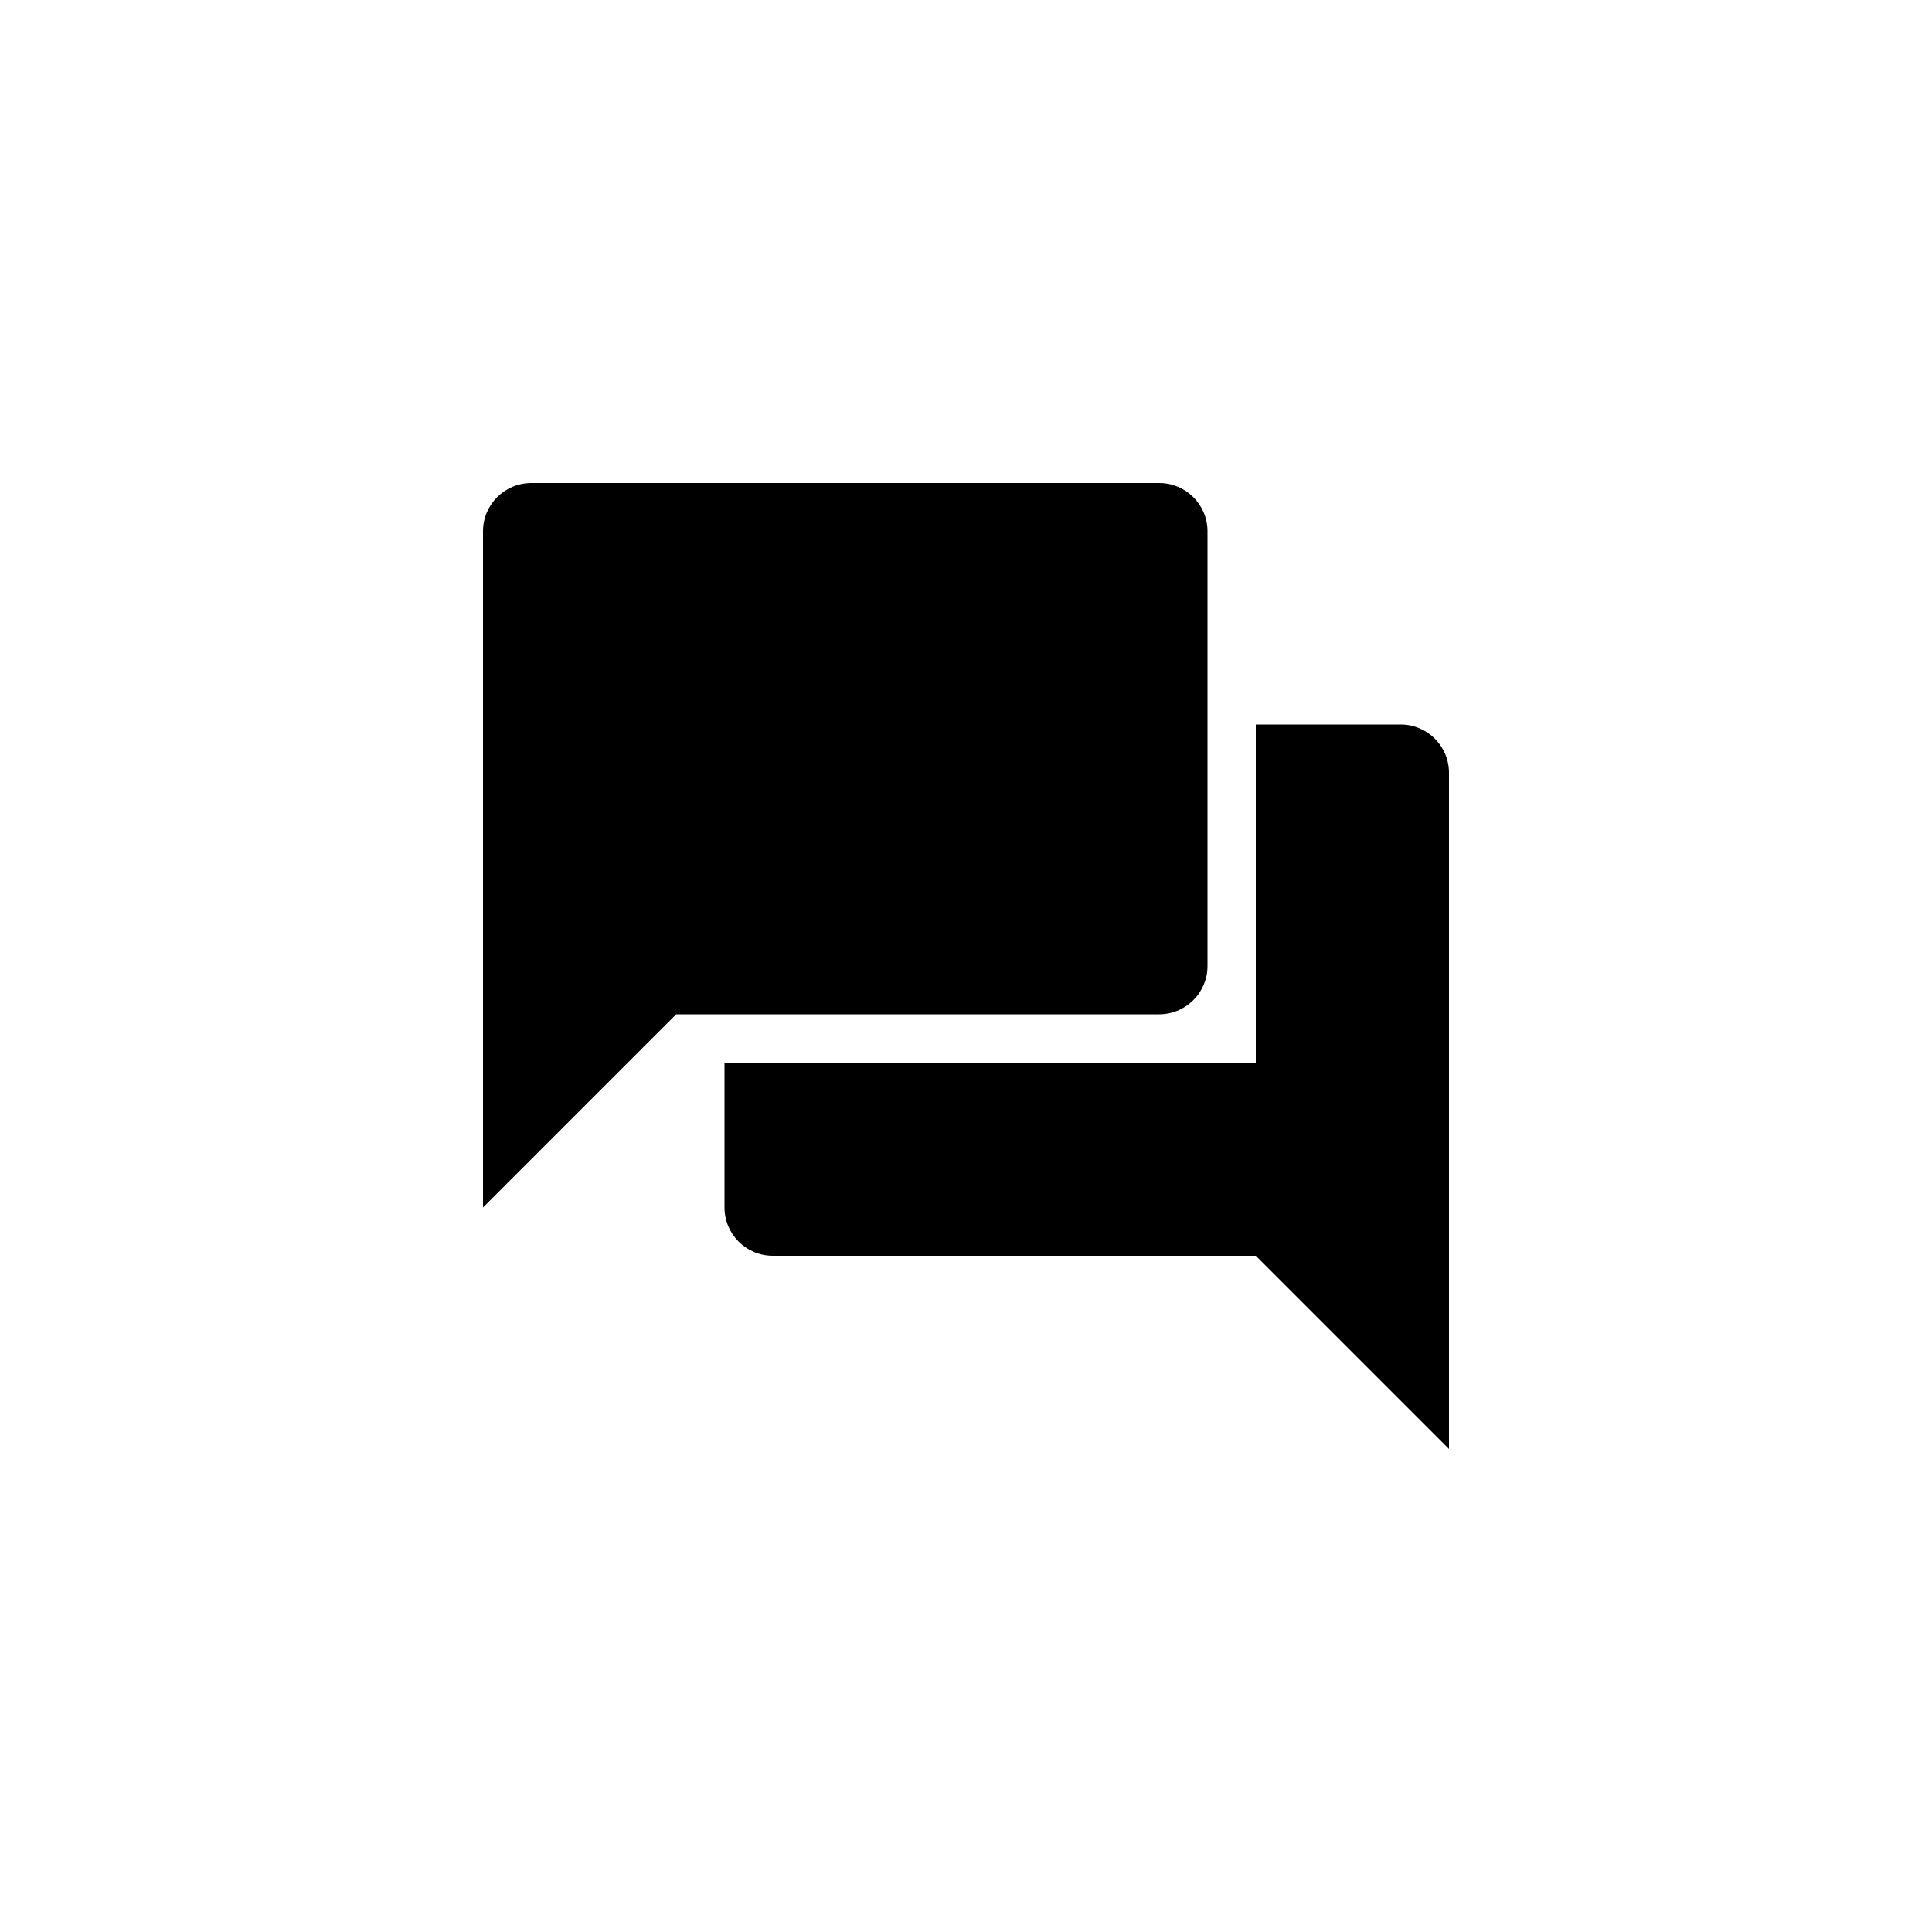 <?xml version="1.0" encoding="utf-8"?>
<!-- Generated by IcoMoon.io -->
<!DOCTYPE svg PUBLIC "-//W3C//DTD SVG 1.1//EN" "http://www.w3.org/Graphics/SVG/1.1/DTD/svg11.dtd">
<svg version="1.1" xmlns="http://www.w3.org/2000/svg" xmlns:xlink="http://www.w3.org/1999/xlink" width="120" height="120" viewBox="0 0 120 120">
<g>
</g>
	<path d="M75 60v-27c0-1.655-1.345-3-3-3h-39c-1.655 0-3 1.345-3 3v42l12-12h30c1.655 0 3-1.345 3-3zM45 66v9c0 1.655 1.345 3 3 3h30l12 12v-42c0-1.655-1.345-3-3-3h-9v21h-33z" fill="#000000"></path>
</svg>
